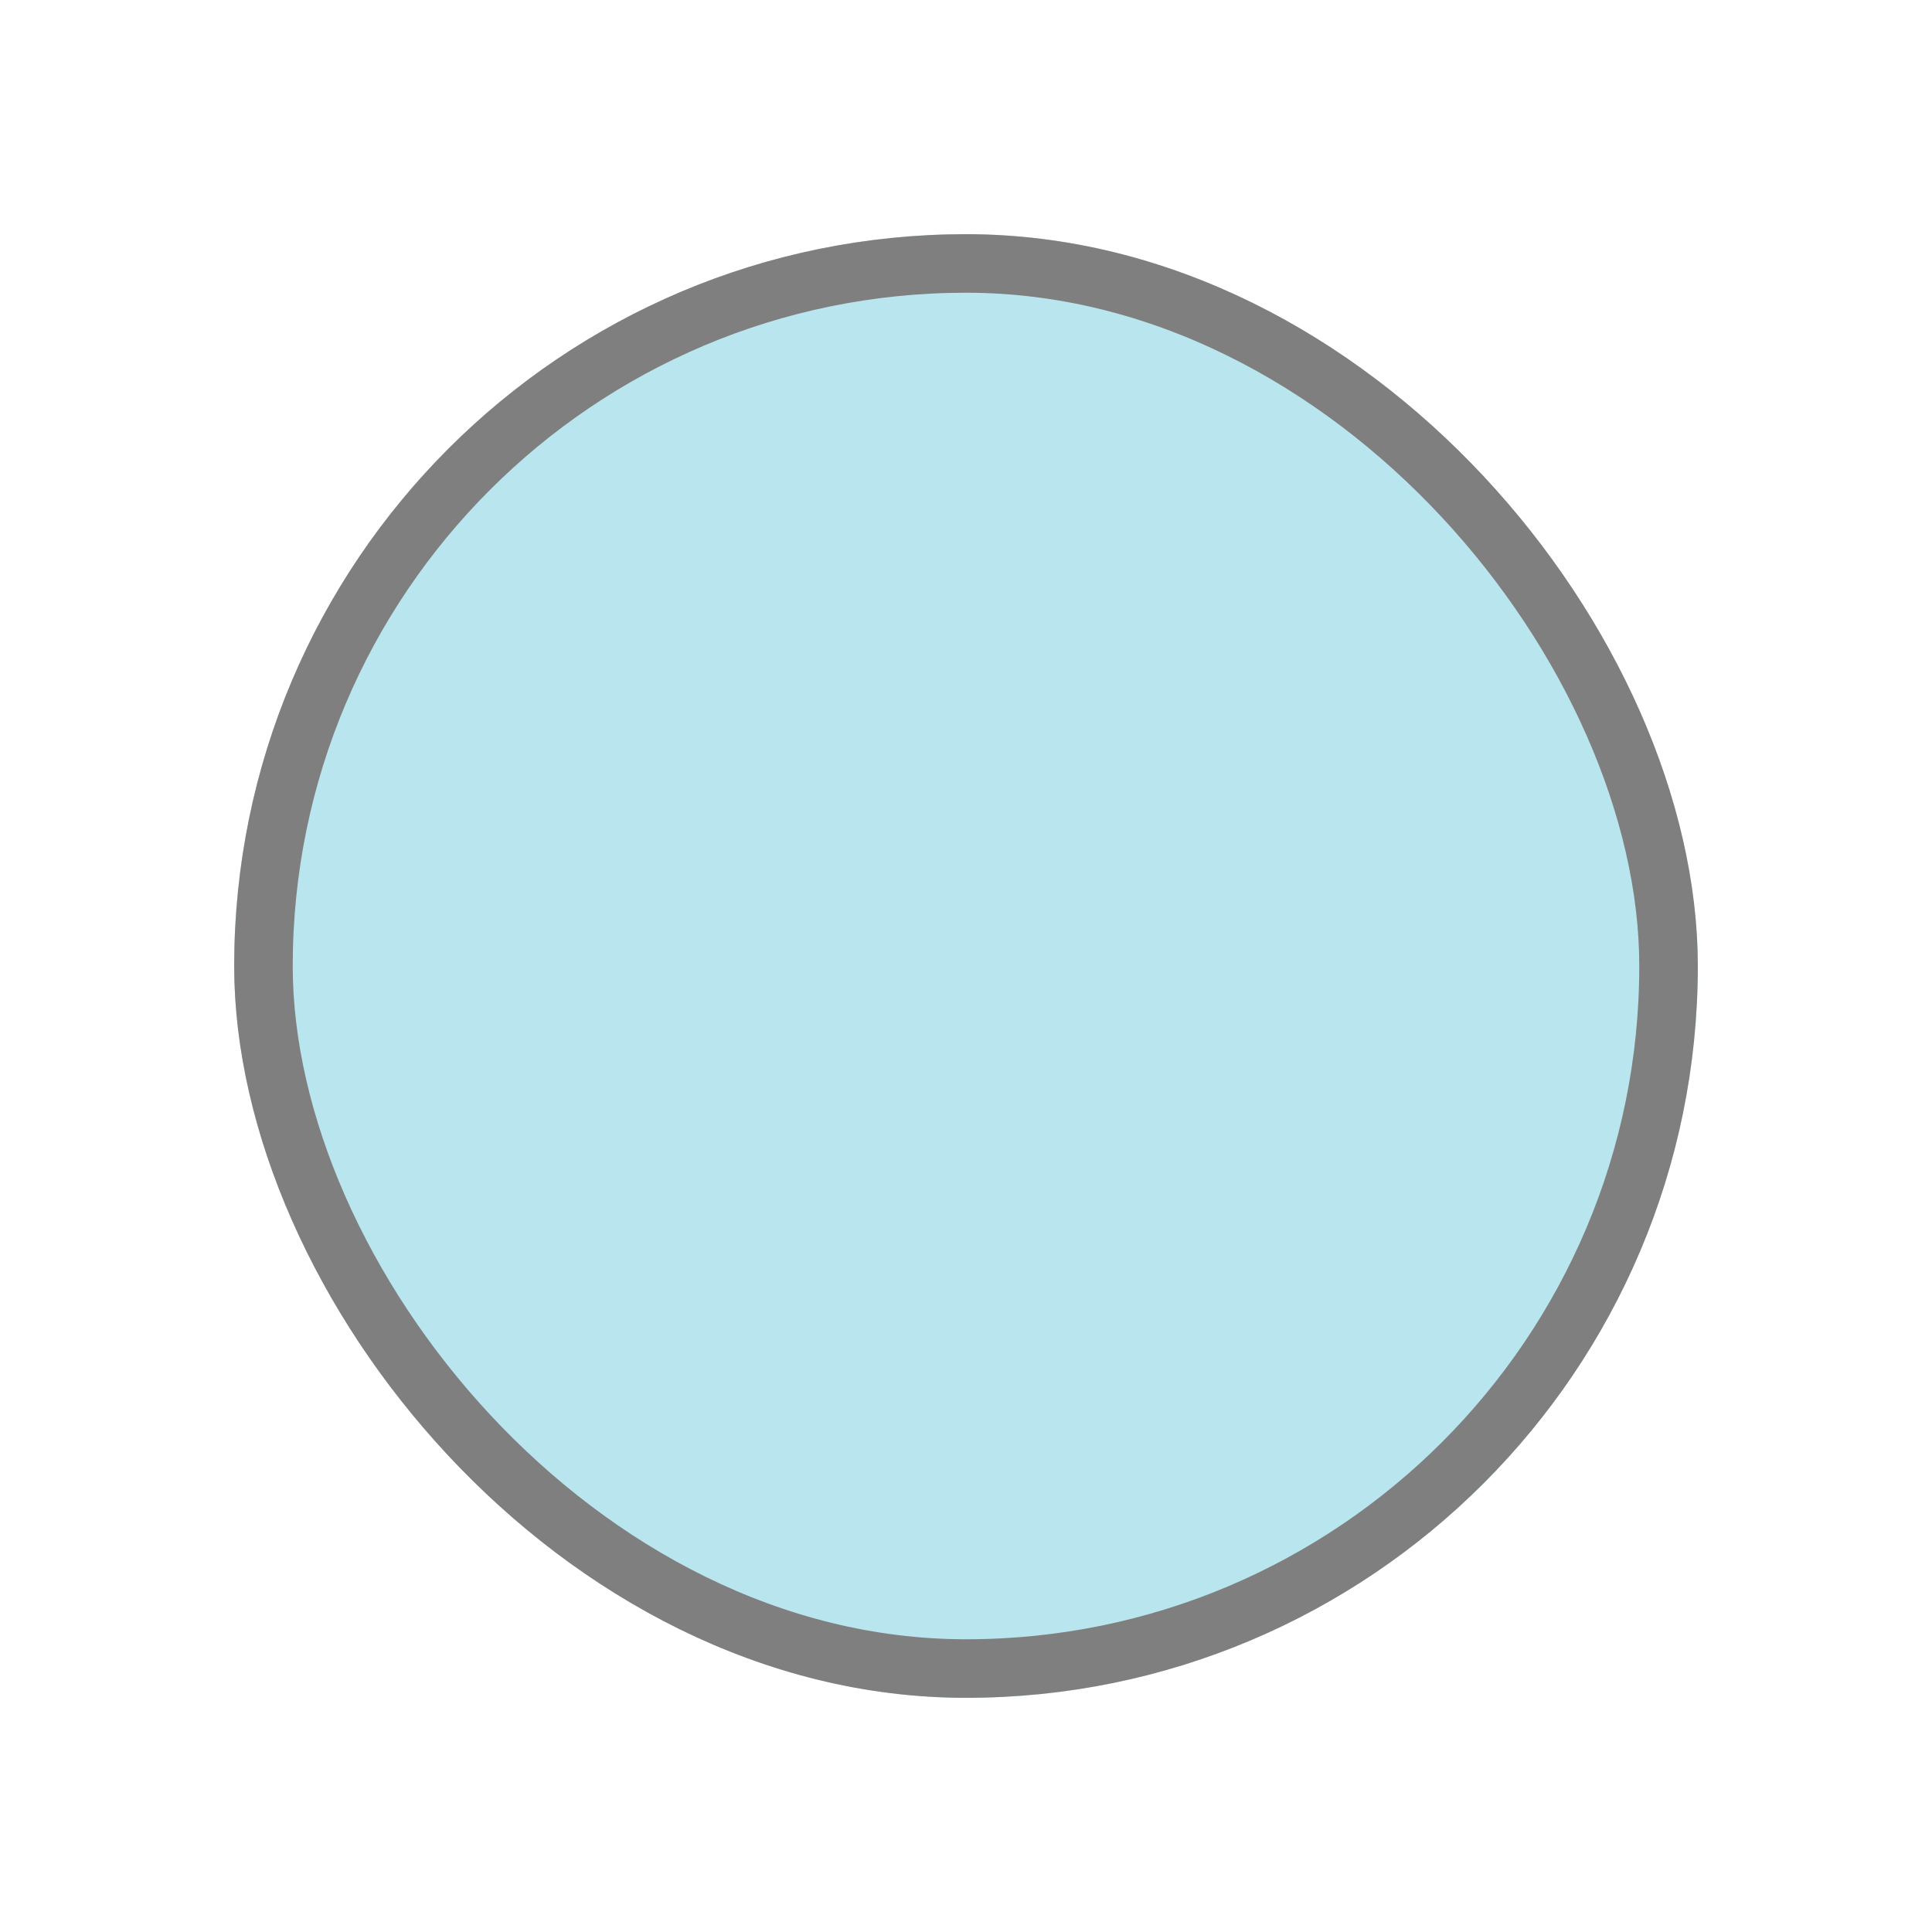 <svg width="33" height="33" viewBox="0 0 33 33" fill="none" xmlns="http://www.w3.org/2000/svg">
<g opacity="0.5" filter="url(#filter0_d_18_2)">
<rect x="4" width="25" height="25" rx="12.5" fill="#73cddd "/>
<rect x="4.5" y="0.5" width="24" height="24" rx="12" stroke="black"/>
</g>
<defs>
<filter id="filter0_d_18_2" x="0" y="0" width="33" height="33" filterUnits="userSpaceOnUse" color-interpolation-filters="sRGB">
<feFlood flood-opacity="0" result="BackgroundImageFix"/>
<feColorMatrix in="SourceAlpha" type="matrix" values="0 0 0 0 0 0 0 0 0 0 0 0 0 0 0 0 0 0 127 0" result="hardAlpha"/>
<feOffset dy="4"/>
<feGaussianBlur stdDeviation="2"/>
<feComposite in2="hardAlpha" operator="out"/>
<feColorMatrix type="matrix" values="0 0 0 0 0 0 0 0 0 0 0 0 0 0 0 0 0 0 0.25 0"/>
<feBlend mode="normal" in2="BackgroundImageFix" result="effect1_dropShadow_18_2"/>
<feBlend mode="normal" in="SourceGraphic" in2="effect1_dropShadow_18_2" result="shape"/>
</filter>
</defs>
</svg>
